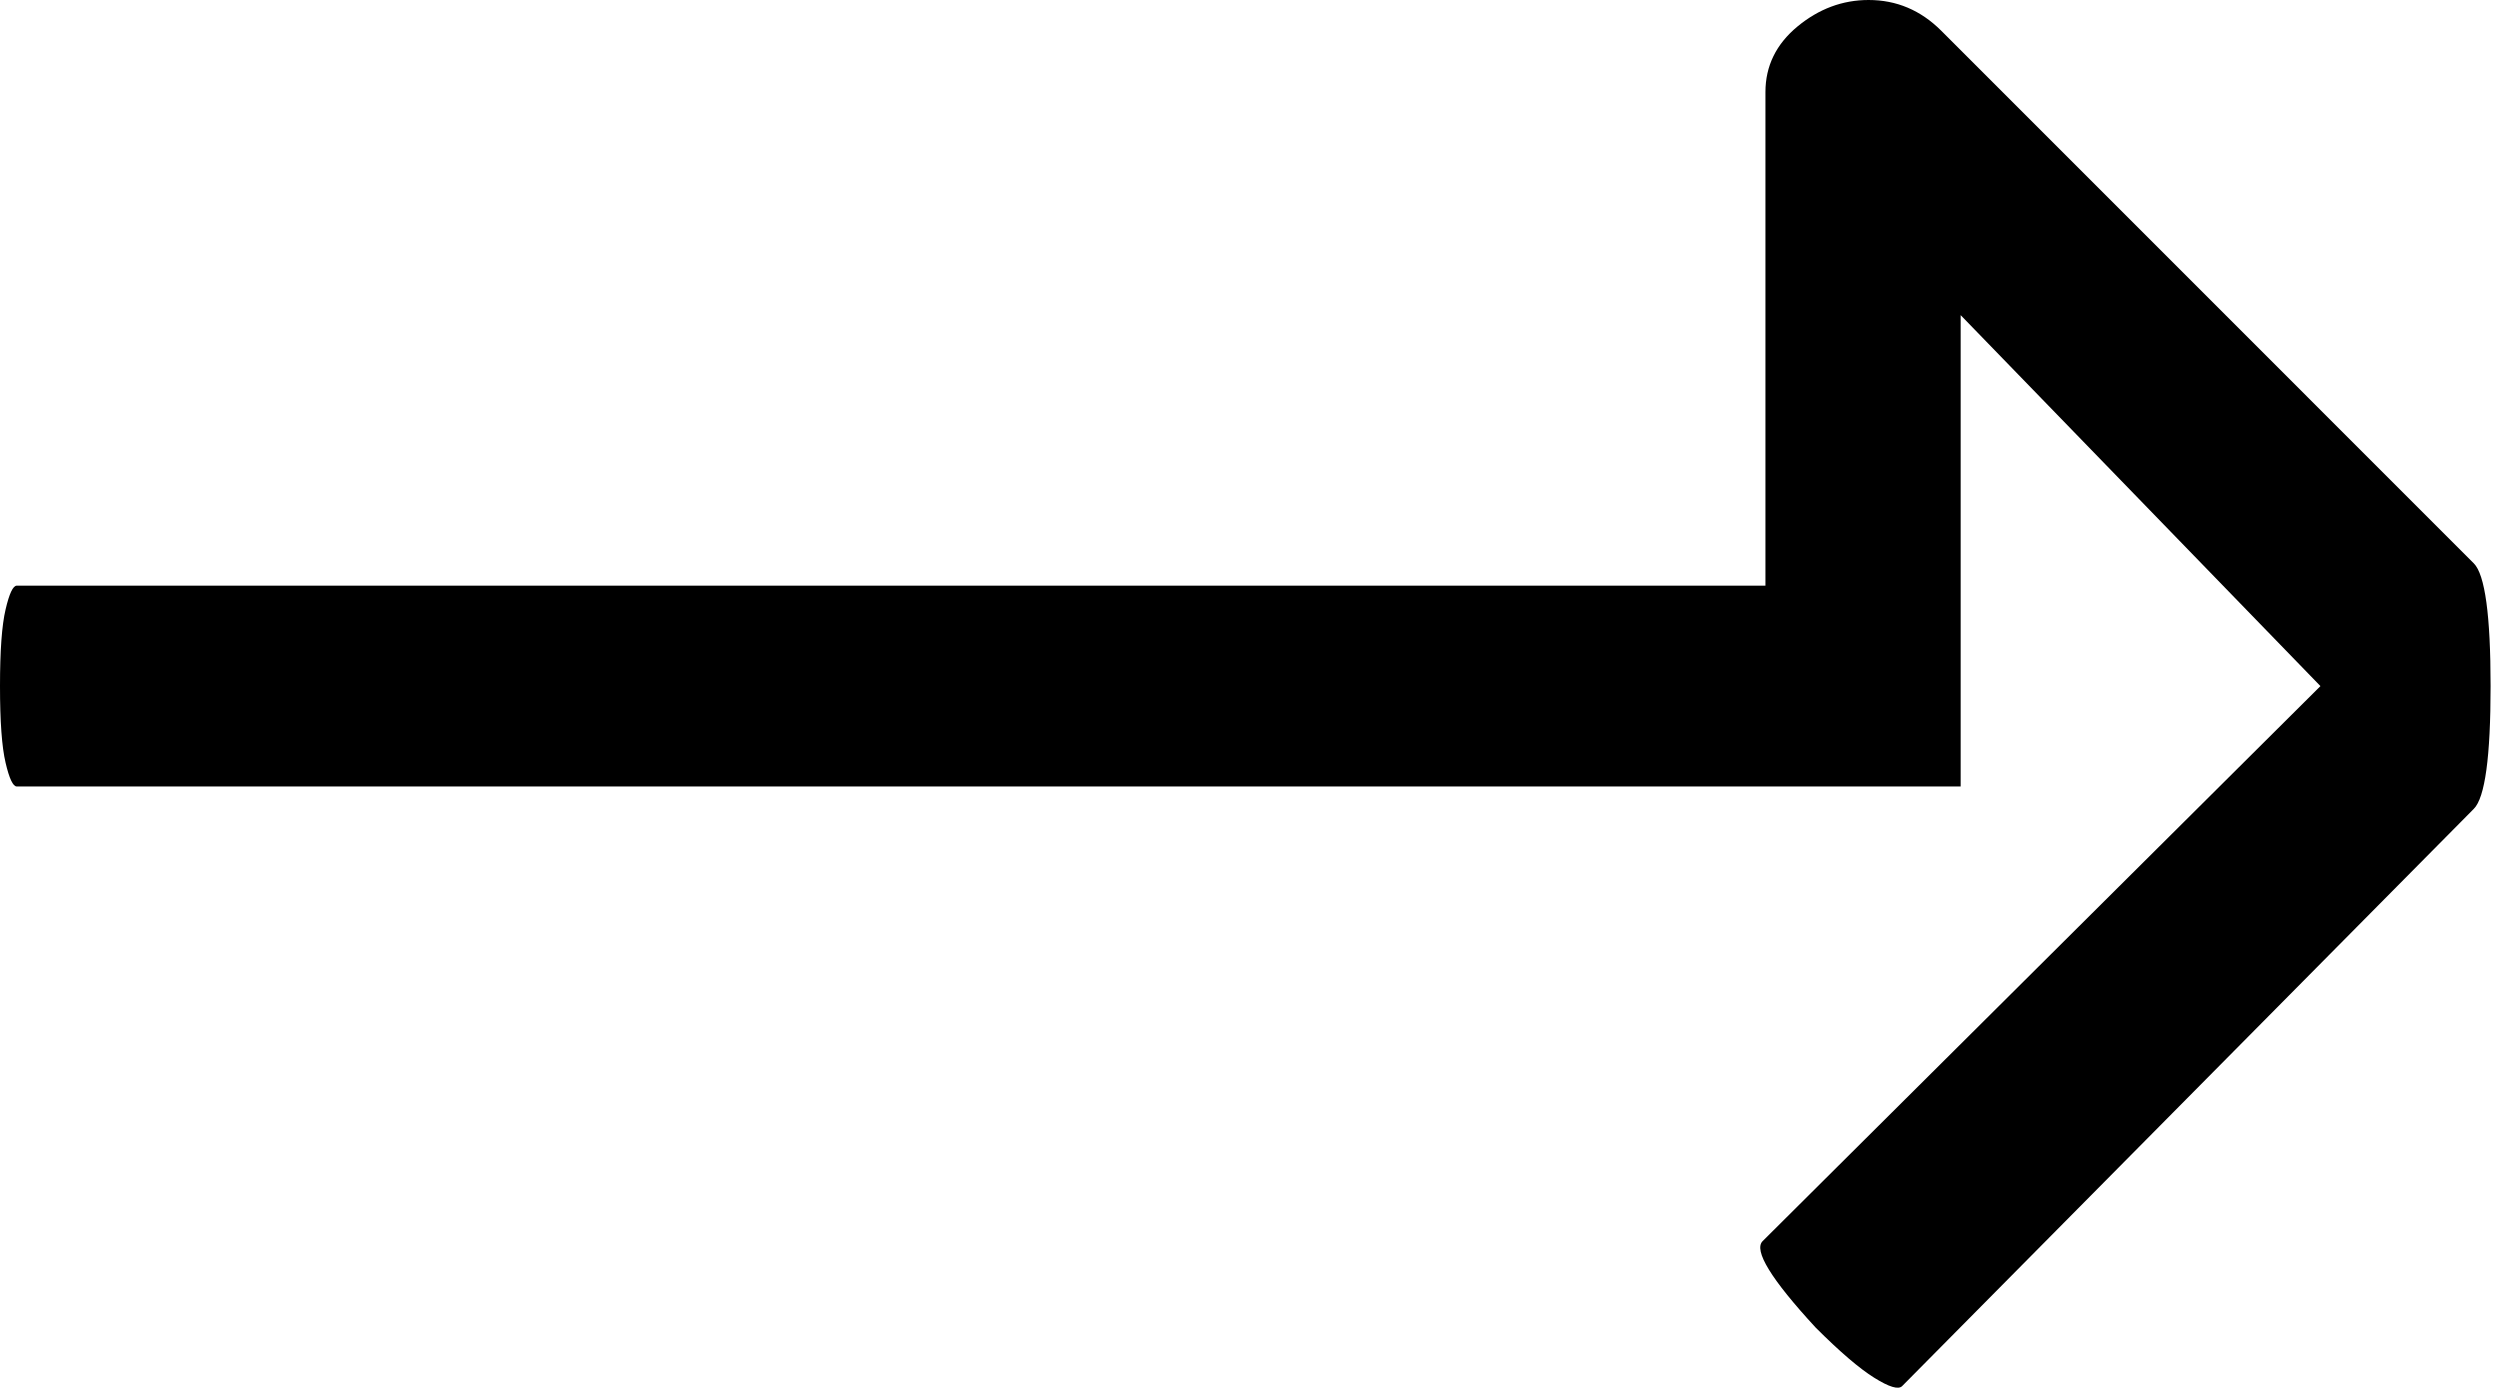 <svg width="34" height="19" viewBox="0 0 34 19" fill="none" xmlns="http://www.w3.org/2000/svg">
<path d="M0.076 8.288C0.126 8.073 0.177 7.965 0.228 7.965H24.01V1.252C24.01 0.898 24.155 0.601 24.446 0.36C24.737 0.12 25.059 0 25.413 0C25.793 0 26.121 0.139 26.4 0.417L33.644 7.662C33.796 7.814 33.872 8.37 33.872 9.331C33.872 10.292 33.796 10.848 33.644 11L25.869 18.851C25.818 18.902 25.692 18.864 25.489 18.737C25.287 18.611 25.021 18.383 24.693 18.055C24.086 17.397 23.846 17.005 23.972 16.879L31.558 9.331L26.665 4.286V10.696H0.228C0.177 10.696 0.126 10.589 0.076 10.374C0.025 10.159 0 9.811 0 9.331C0 8.85 0.025 8.503 0.076 8.288Z" fill="black"/>
</svg>
